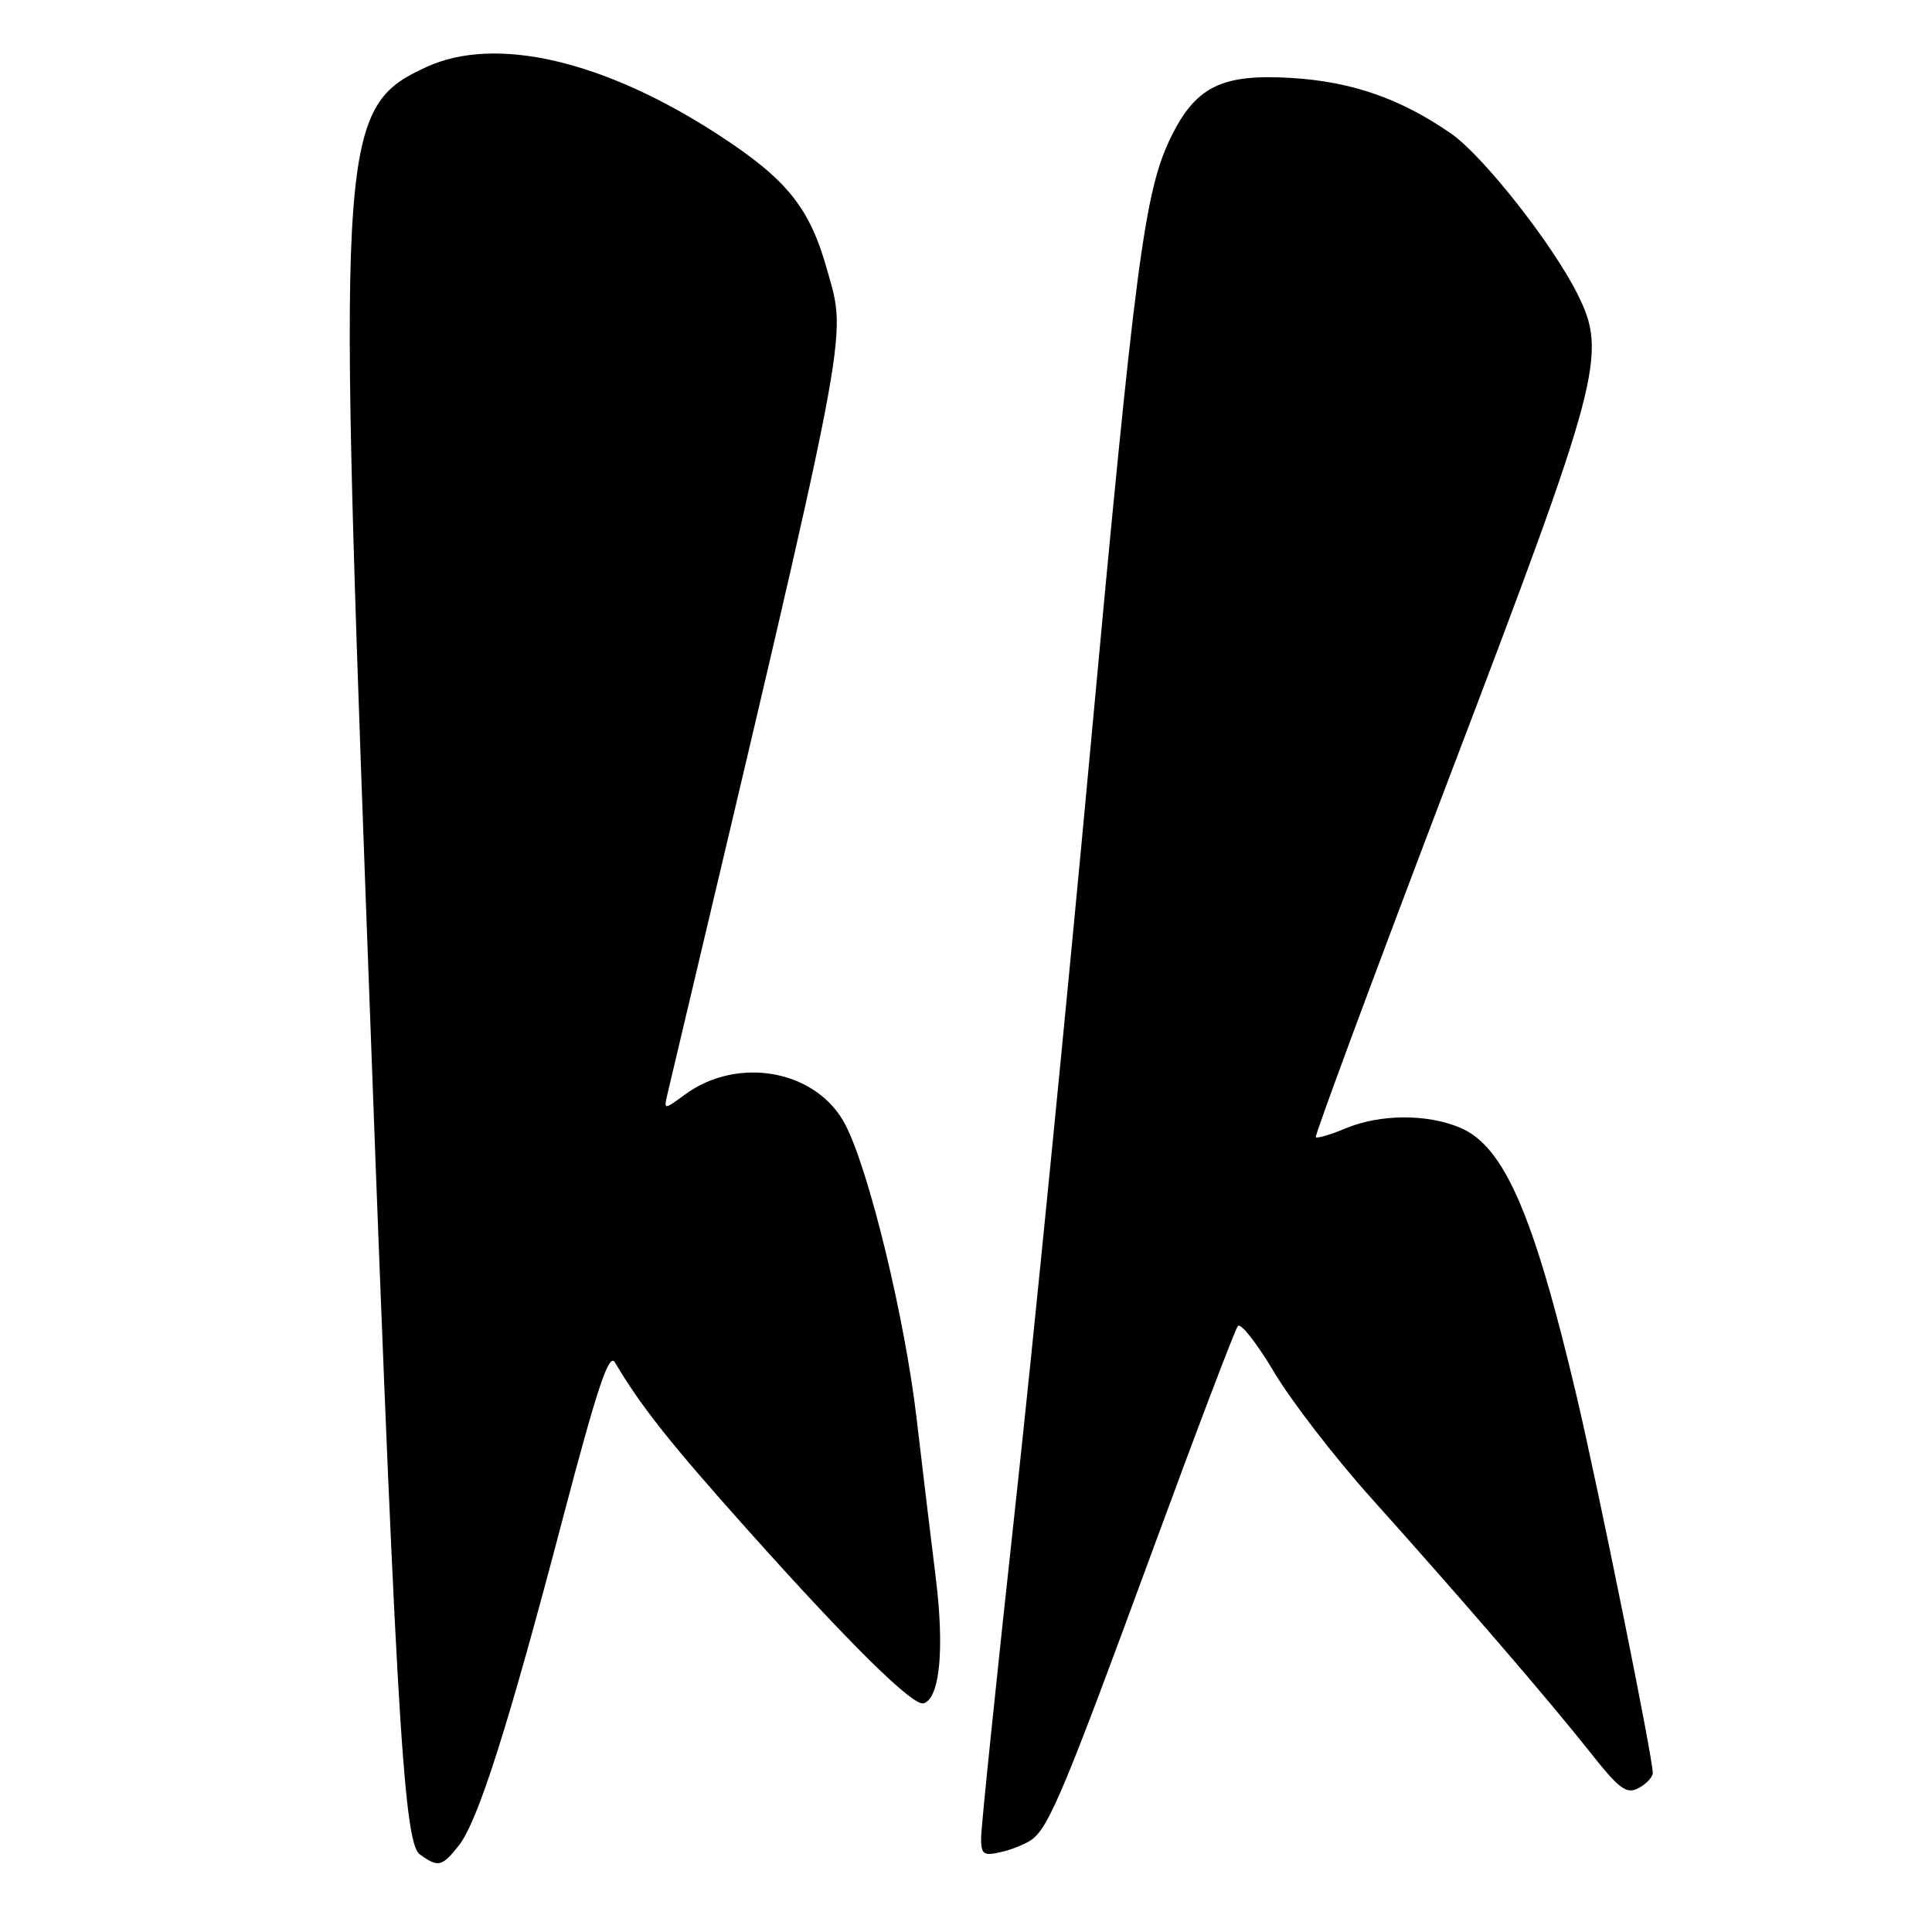 <?xml version="1.0" encoding="UTF-8" standalone="no"?>
<!DOCTYPE svg PUBLIC "-//W3C//DTD SVG 1.1//EN" "http://www.w3.org/Graphics/SVG/1.1/DTD/svg11.dtd" >
<svg xmlns="http://www.w3.org/2000/svg" xmlns:xlink="http://www.w3.org/1999/xlink" version="1.1" viewBox="0 0 256 256">
 <g >
 <path fill="currentColor"
d=" M 60.81 244.52 C 63.35 241.28 67.35 228.71 74.59 201.15 C 79.14 183.85 80.70 179.19 81.48 180.52 C 84.90 186.31 88.76 191.18 99.00 202.64 C 112.66 217.92 121.02 226.16 122.40 225.70 C 124.54 224.99 125.16 218.49 123.99 209.03 C 123.34 203.79 122.20 194.32 121.46 188.00 C 119.91 174.73 115.21 155.28 112.05 149.10 C 108.33 141.81 97.84 139.82 90.72 145.06 C 87.93 147.11 87.93 147.11 88.48 144.80 C 113.03 41.15 112.24 45.26 109.62 35.84 C 107.32 27.56 104.34 23.83 95.33 17.95 C 80.12 8.02 65.70 4.65 56.50 8.88 C 45.05 14.14 44.76 18.07 48.44 118.50 C 52.36 225.34 53.42 244.10 55.61 245.70 C 58.05 247.48 58.57 247.37 60.81 244.52 Z  M 136.82 243.68 C 139.06 241.91 141.28 236.57 152.51 206.00 C 158.47 189.78 163.65 176.14 164.03 175.70 C 164.40 175.25 166.56 178.01 168.82 181.81 C 171.08 185.62 176.88 193.14 181.71 198.52 C 193.82 212.02 205.35 225.41 210.73 232.22 C 214.56 237.07 215.53 237.79 217.12 236.93 C 218.16 236.38 219.00 235.47 219.00 234.91 C 219.00 232.87 211.78 197.15 208.91 185.00 C 203.21 160.84 199.31 151.86 193.44 149.41 C 189.05 147.57 182.85 147.62 178.31 149.51 C 176.32 150.35 174.54 150.87 174.35 150.69 C 174.17 150.50 182.14 129.01 192.07 102.92 C 212.17 50.15 213.02 46.94 209.02 38.95 C 205.66 32.25 196.48 20.60 192.25 17.68 C 185.53 13.04 179.13 10.82 171.12 10.33 C 161.85 9.76 158.40 11.48 155.10 18.29 C 151.65 25.41 150.42 34.82 144.50 99.00 C 141.43 132.28 136.92 177.84 134.46 200.27 C 132.01 222.69 130.00 242.16 130.00 243.53 C 130.00 245.76 130.31 245.96 132.75 245.38 C 134.26 245.02 136.10 244.25 136.82 243.68 Z "/>
</g>
</svg>